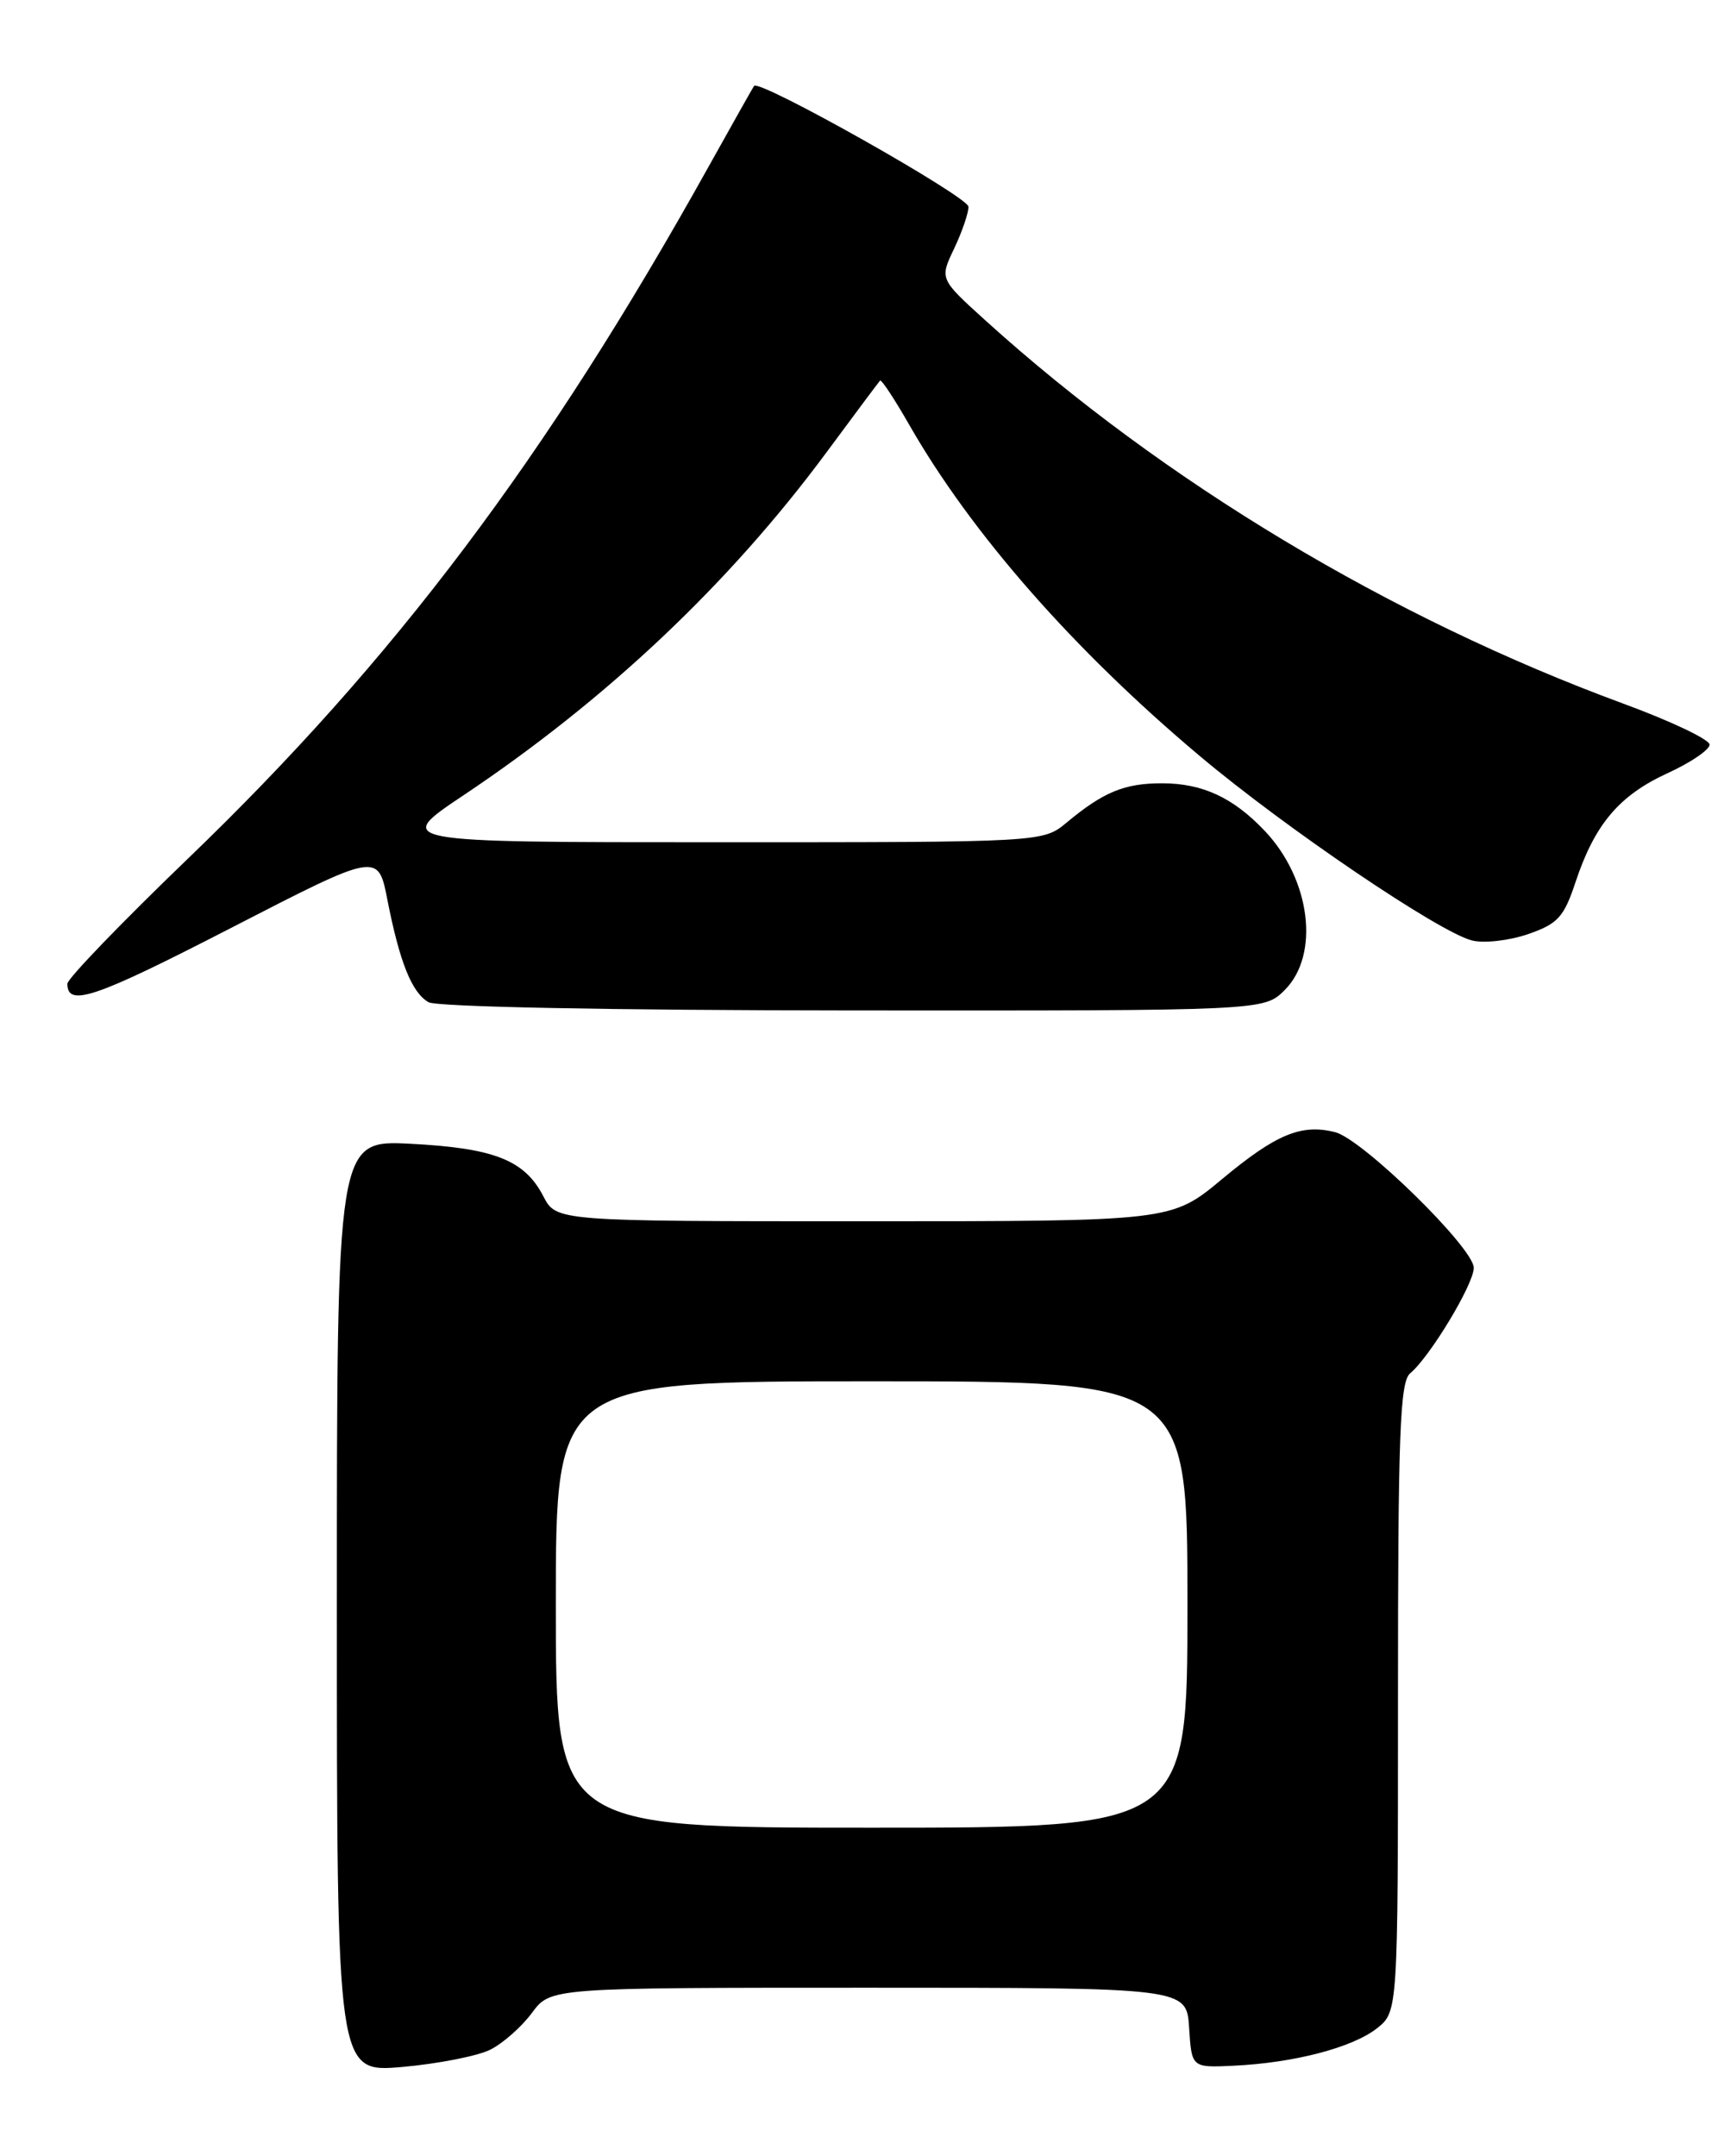 <?xml version="1.0" encoding="UTF-8" standalone="no"?>
<!DOCTYPE svg PUBLIC "-//W3C//DTD SVG 1.1//EN" "http://www.w3.org/Graphics/SVG/1.1/DTD/svg11.dtd" >
<svg xmlns="http://www.w3.org/2000/svg" xmlns:xlink="http://www.w3.org/1999/xlink" version="1.1" viewBox="0 0 204 256">
 <g >
 <path fill="currentColor"
d=" M 58.23 243.35 C 59.74 242.59 61.96 240.62 63.17 238.98 C 65.38 236.00 65.38 236.00 103.13 236.00 C 140.89 236.00 140.89 236.00 141.20 240.75 C 141.50 245.50 141.50 245.50 146.50 245.26 C 153.67 244.92 160.58 243.11 163.49 240.83 C 166.00 238.85 166.00 238.85 166.00 201.55 C 166.00 170.24 166.23 164.05 167.45 163.05 C 169.79 161.10 175.00 152.47 175.00 150.53 C 175.00 148.17 161.78 135.23 158.53 134.42 C 154.52 133.41 151.51 134.66 145.09 140.01 C 139.09 145.00 139.09 145.00 102.57 145.00 C 66.05 145.00 66.05 145.00 64.51 142.02 C 62.29 137.73 58.67 136.31 48.75 135.80 C 40.00 135.36 40.00 135.36 40.00 190.72 C 40.00 246.08 40.00 246.08 47.75 245.41 C 52.01 245.03 56.73 244.11 58.23 243.35 Z  M 152.55 117.55 C 156.75 113.34 155.63 104.41 150.19 98.66 C 146.43 94.69 142.78 93.00 137.98 93.00 C 133.52 93.00 131.04 94.02 126.67 97.65 C 123.85 100.00 123.85 100.00 85.27 100.00 C 46.69 100.00 46.69 100.00 55.10 94.38 C 72.12 82.99 86.65 69.25 98.19 53.64 C 101.50 49.16 104.34 45.36 104.50 45.19 C 104.66 45.02 106.21 47.37 107.95 50.41 C 115.34 63.33 127.49 77.18 142.50 89.79 C 152.66 98.33 170.90 110.69 174.79 111.66 C 176.21 112.02 179.20 111.68 181.44 110.91 C 184.99 109.68 185.70 108.90 187.09 104.71 C 189.36 97.88 192.26 94.44 197.99 91.81 C 200.75 90.55 203.00 89.02 203.00 88.41 C 203.00 87.80 198.39 85.61 192.75 83.54 C 165.12 73.37 138.17 57.19 117.04 38.07 C 111.57 33.12 111.57 33.12 113.29 29.53 C 114.23 27.55 115.00 25.31 115.00 24.55 C 115.00 23.37 90.17 9.37 89.54 10.20 C 89.42 10.36 86.93 14.78 84.02 20.00 C 64.82 54.45 46.80 78.39 22.35 101.91 C 14.46 109.50 8.00 116.20 8.00 116.80 C 8.00 119.62 11.27 118.50 27.46 110.16 C 44.90 101.18 44.90 101.18 46.00 106.84 C 47.46 114.25 48.89 117.83 50.88 118.99 C 51.84 119.55 72.49 119.95 101.30 119.97 C 150.09 120.00 150.09 120.00 152.55 117.55 Z  M 66.00 190.50 C 66.00 164.00 66.00 164.00 103.50 164.00 C 141.00 164.00 141.00 164.00 141.00 190.50 C 141.00 217.00 141.00 217.00 103.50 217.00 C 66.00 217.00 66.00 217.00 66.00 190.50 Z "/>
</g>
</svg>